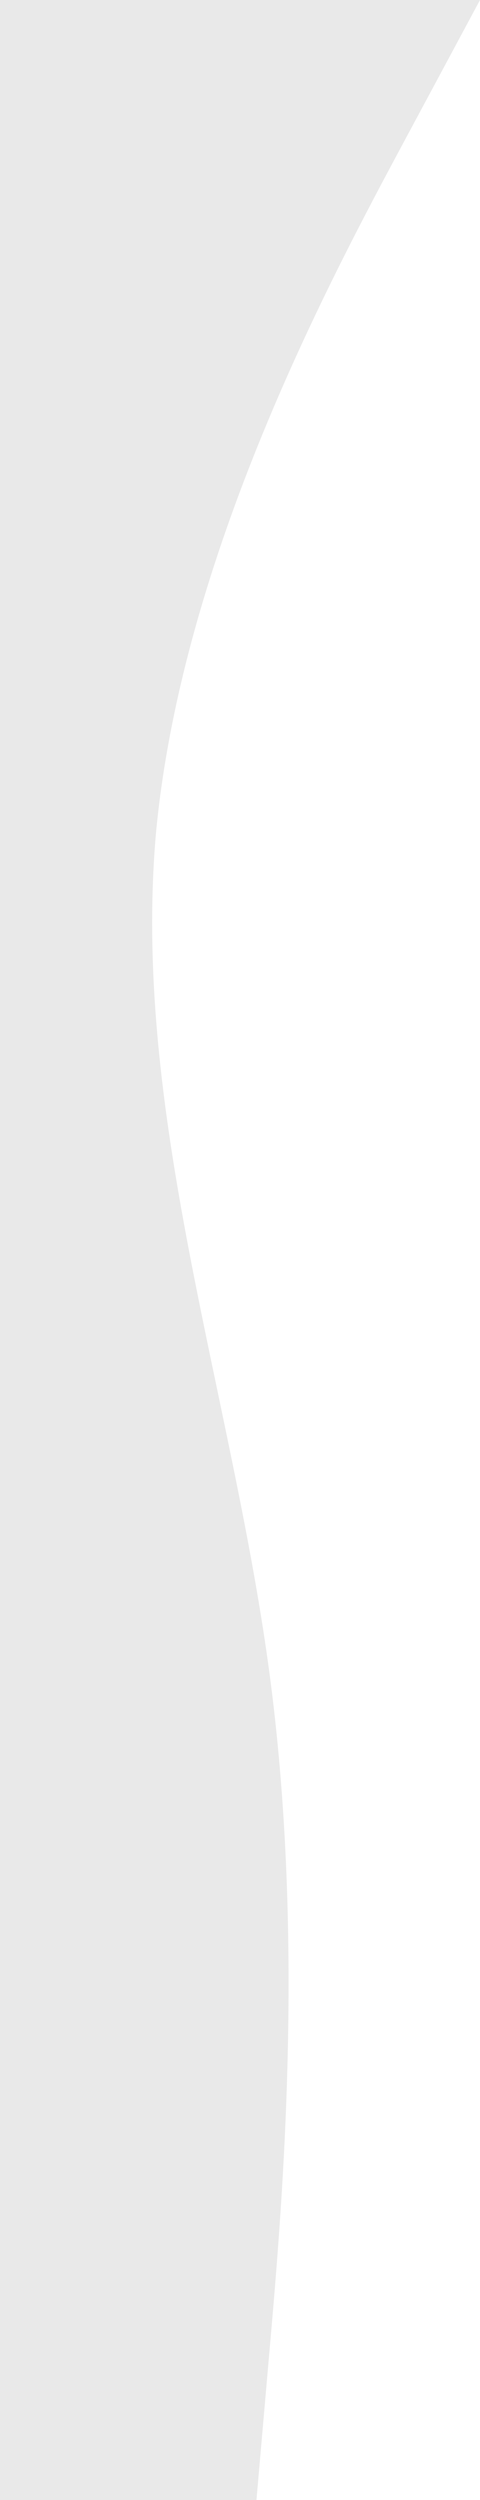 <svg width="277" height="1440" viewBox="0 0 277 1440" fill="none" xmlns="http://www.w3.org/2000/svg">
<path fill-rule="evenodd" clip-rule="evenodd" d="M277 0L234 80C191 160 105 320 90 480C76 640 133 800 155 960C177 1120 162 1280 155 1360L148 1440L-25 1440L-25 1360C-25 1280 -25 1120 -25 960C-25 800 -25 640 -25 480C-25 320 -25 160 -25 80L-25 3.60131e-06L277 0Z" fill="#141414" fill-opacity="0.09"/>
</svg>
